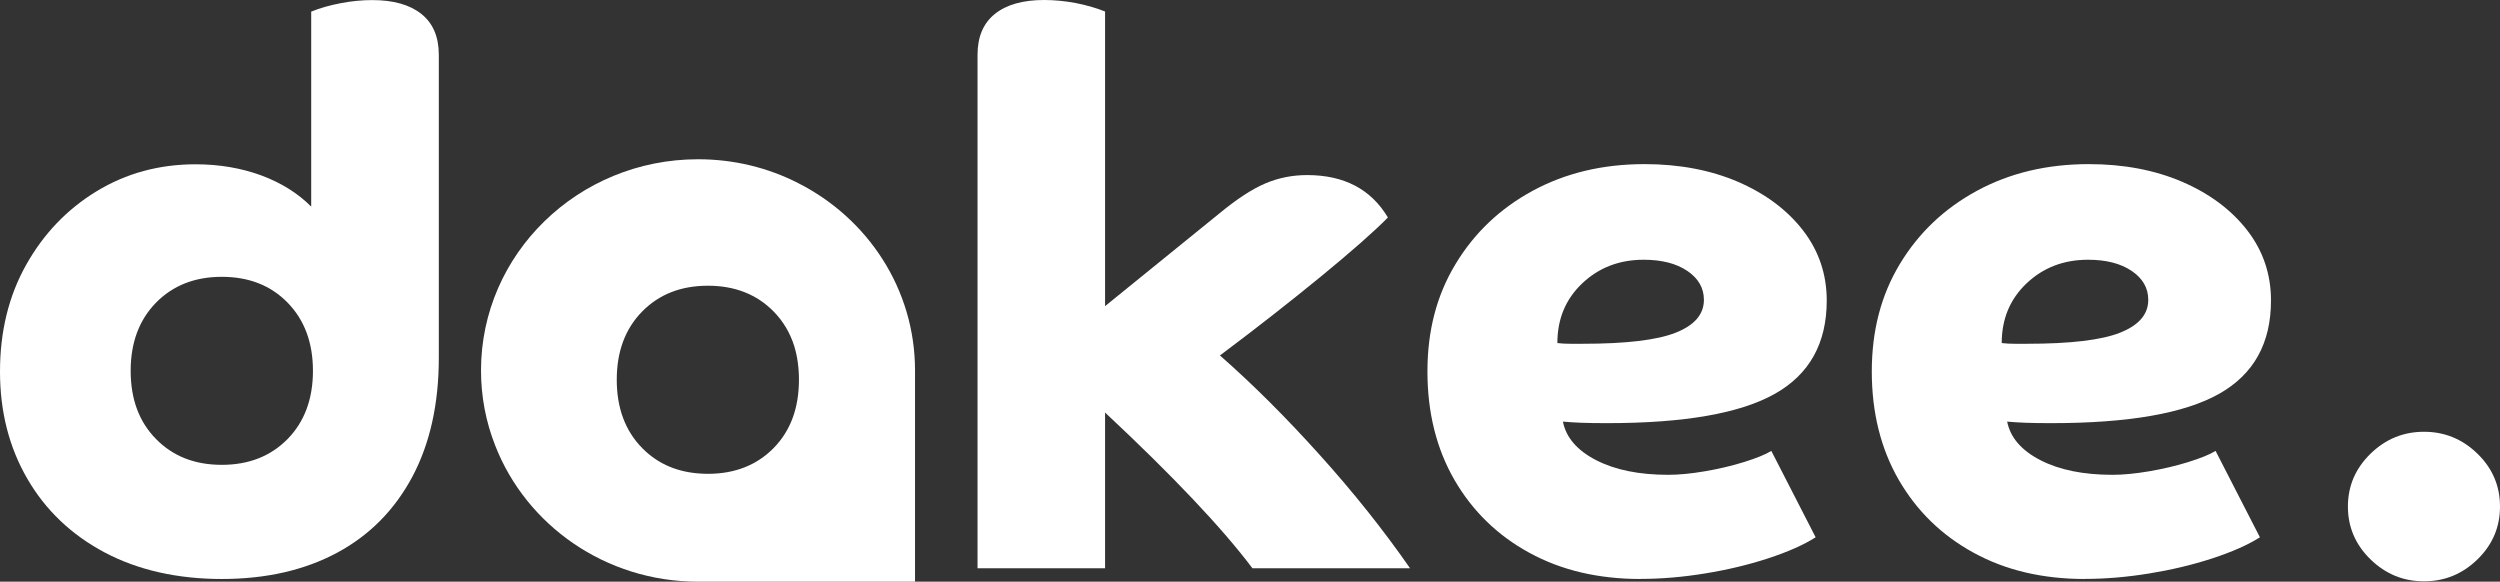 <svg width="202" height="47" viewBox="0 0 202 47" fill="none" xmlns="http://www.w3.org/2000/svg">
<rect x="0" y="0" width="202" height="47" fill="#333333" stroke="none"/>
<g clip-path="url(#clip0_1_3)">
<path d="M35.456 28.903C35.456 32.643 34.74 35.846 33.315 38.525C31.882 41.205 29.86 43.253 27.234 44.662C24.607 46.071 21.503 46.782 17.922 46.782C14.341 46.782 11.14 46.063 8.446 44.633C5.76 43.202 3.678 41.219 2.209 38.685C0.739 36.151 0 33.267 0 30.029C0 26.79 0.701 23.914 2.112 21.401C3.522 18.889 5.417 16.906 7.805 15.454C10.192 14.001 12.863 13.275 15.803 13.275C17.721 13.275 19.496 13.58 21.116 14.175C22.735 14.778 24.078 15.621 25.145 16.695V0.937C25.868 0.646 26.667 0.421 27.547 0.254C28.42 0.087 29.263 0.007 30.076 0.007C31.785 0.007 33.106 0.378 34.046 1.126C34.986 1.874 35.456 2.977 35.456 4.43V28.903V28.903ZM12.61 24.451C11.244 25.846 10.558 27.683 10.558 29.963C10.558 32.243 11.237 34.088 12.61 35.475C13.975 36.869 15.743 37.559 17.922 37.559C20.101 37.559 21.869 36.862 23.235 35.475C24.6 34.081 25.286 32.243 25.286 29.963C25.286 27.683 24.6 25.846 23.235 24.451C21.869 23.057 20.101 22.367 17.922 22.367C15.743 22.367 13.975 23.064 12.61 24.451V24.451Z" fill="white"/>
<path d="M78.985 4.423C78.985 2.97 79.456 1.866 80.396 1.118C81.336 0.37 82.656 0 84.365 0C85.216 0 86.074 0.087 86.924 0.247C87.775 0.414 88.566 0.639 89.29 0.93V24.735L98.504 17.262C99.914 16.1 101.145 15.287 102.22 14.829C103.287 14.372 104.414 14.146 105.615 14.146C108.599 14.146 110.778 15.287 112.143 17.574C110.994 18.736 109.189 20.326 106.734 22.338C104.279 24.35 101.556 26.485 98.571 28.721C101.22 31.045 103.906 33.725 106.637 36.761C109.368 39.789 111.8 42.846 113.934 45.918H101.198C98.765 42.679 94.796 38.482 89.29 33.333V45.918H78.985V4.423V4.423Z" fill="white"/>
<path d="M132.558 46.782C129.14 46.782 126.148 46.078 123.567 44.662C120.985 43.253 118.971 41.285 117.516 38.772C116.068 36.259 115.337 33.34 115.337 30.021C115.337 26.703 116.09 23.841 117.613 21.329C119.127 18.816 121.209 16.841 123.85 15.41C126.492 13.979 129.506 13.261 132.878 13.261C135.691 13.261 138.213 13.74 140.429 14.691C142.645 15.65 144.399 16.957 145.682 18.613C146.965 20.276 147.6 22.164 147.6 24.284C147.6 27.734 146.204 30.246 143.406 31.822C140.608 33.398 136.102 34.19 129.872 34.19C129.058 34.19 128.379 34.182 127.82 34.161C127.268 34.139 126.753 34.11 126.283 34.066C126.536 35.352 127.432 36.39 128.969 37.182C130.506 37.973 132.446 38.365 134.796 38.365C135.647 38.365 136.631 38.271 137.743 38.082C138.855 37.893 139.907 37.647 140.914 37.334C141.914 37.022 142.653 36.724 143.123 36.434L146.704 43.413C145.719 44.037 144.436 44.603 142.832 45.126C141.228 45.649 139.534 46.049 137.743 46.339C135.952 46.63 134.221 46.775 132.558 46.775V46.782ZM132.811 20.987C130.849 20.987 129.193 21.619 127.85 22.89C126.506 24.161 125.835 25.766 125.835 27.719C126.178 27.763 126.529 27.777 126.894 27.777H127.887C131.386 27.777 133.893 27.48 135.408 26.877C136.922 26.274 137.676 25.395 137.676 24.226C137.676 23.275 137.228 22.491 136.333 21.888C135.438 21.285 134.266 20.987 132.811 20.987V20.987Z" fill="white"/>
<path d="M168.461 46.782C165.044 46.782 162.052 46.078 159.471 44.662C156.889 43.253 154.874 41.285 153.419 38.772C151.972 36.259 151.241 33.34 151.241 30.021C151.241 26.703 151.994 23.841 153.509 21.329C155.024 18.816 157.105 16.841 159.747 15.41C162.388 13.979 165.402 13.261 168.775 13.261C171.588 13.261 174.11 13.74 176.326 14.691C178.542 15.65 180.295 16.957 181.578 18.613C182.862 20.276 183.496 22.164 183.496 24.284C183.496 27.734 182.101 30.246 179.303 31.822C176.505 33.398 171.998 34.19 165.768 34.19C164.955 34.19 164.276 34.182 163.716 34.161C163.164 34.139 162.649 34.11 162.179 34.066C162.433 35.352 163.328 36.39 164.865 37.182C166.402 37.973 168.342 38.365 170.692 38.365C171.543 38.365 172.528 38.271 173.64 38.082C174.751 37.893 175.803 37.647 176.811 37.334C177.81 37.022 178.549 36.724 179.019 36.434L182.601 43.413C181.616 44.037 180.332 44.603 178.728 45.126C177.124 45.649 175.43 46.049 173.64 46.339C171.849 46.63 170.118 46.775 168.454 46.775L168.461 46.782ZM168.715 20.987C166.753 20.987 165.096 21.619 163.753 22.89C162.41 24.161 161.739 25.766 161.739 27.719C162.082 27.763 162.433 27.777 162.798 27.777H163.791C167.29 27.777 169.797 27.48 171.312 26.877C172.826 26.274 173.58 25.395 173.58 24.226C173.58 23.275 173.132 22.491 172.237 21.888C171.341 21.285 170.17 20.987 168.715 20.987V20.987Z" fill="white"/>
<path d="M191.539 45.199C190.323 44.015 189.711 42.592 189.711 40.929C189.711 39.266 190.323 37.843 191.539 36.659C192.755 35.475 194.195 34.887 195.859 34.887C197.523 34.887 198.963 35.475 200.179 36.659C201.396 37.843 202 39.266 202 40.929C202 42.592 201.396 44.015 200.179 45.199C198.963 46.383 197.523 46.971 195.859 46.971C194.195 46.971 192.755 46.383 191.539 45.199V45.199Z" fill="white"/>
<path d="M64.488 14.793C62.071 13.558 59.325 12.868 56.407 12.868H56.4C46.723 12.868 38.866 20.508 38.866 29.927C38.866 32.077 39.269 34.117 40.015 36.005C42.522 42.432 48.916 47 56.4 47H73.934V29.927C73.934 23.34 70.099 17.632 64.488 14.793V14.793ZM62.511 36.201C61.145 37.588 59.37 38.285 57.198 38.285C57.094 38.285 56.989 38.285 56.885 38.278C54.848 38.213 53.184 37.523 51.886 36.201C50.52 34.807 49.834 32.97 49.834 30.682C49.834 28.395 50.52 26.565 51.886 25.17C53.251 23.783 55.02 23.086 57.198 23.086C59.377 23.086 61.145 23.783 62.511 25.17C63.287 25.962 63.846 26.906 64.182 27.988C64.428 28.801 64.555 29.702 64.555 30.682C64.555 32.97 63.876 34.807 62.511 36.201Z" fill="white"/>
</g>
<defs>
<clipPath id="clip0_1_3">
<rect width="202" height="47" fill="white"/>
</clipPath>
</defs>
</svg>

